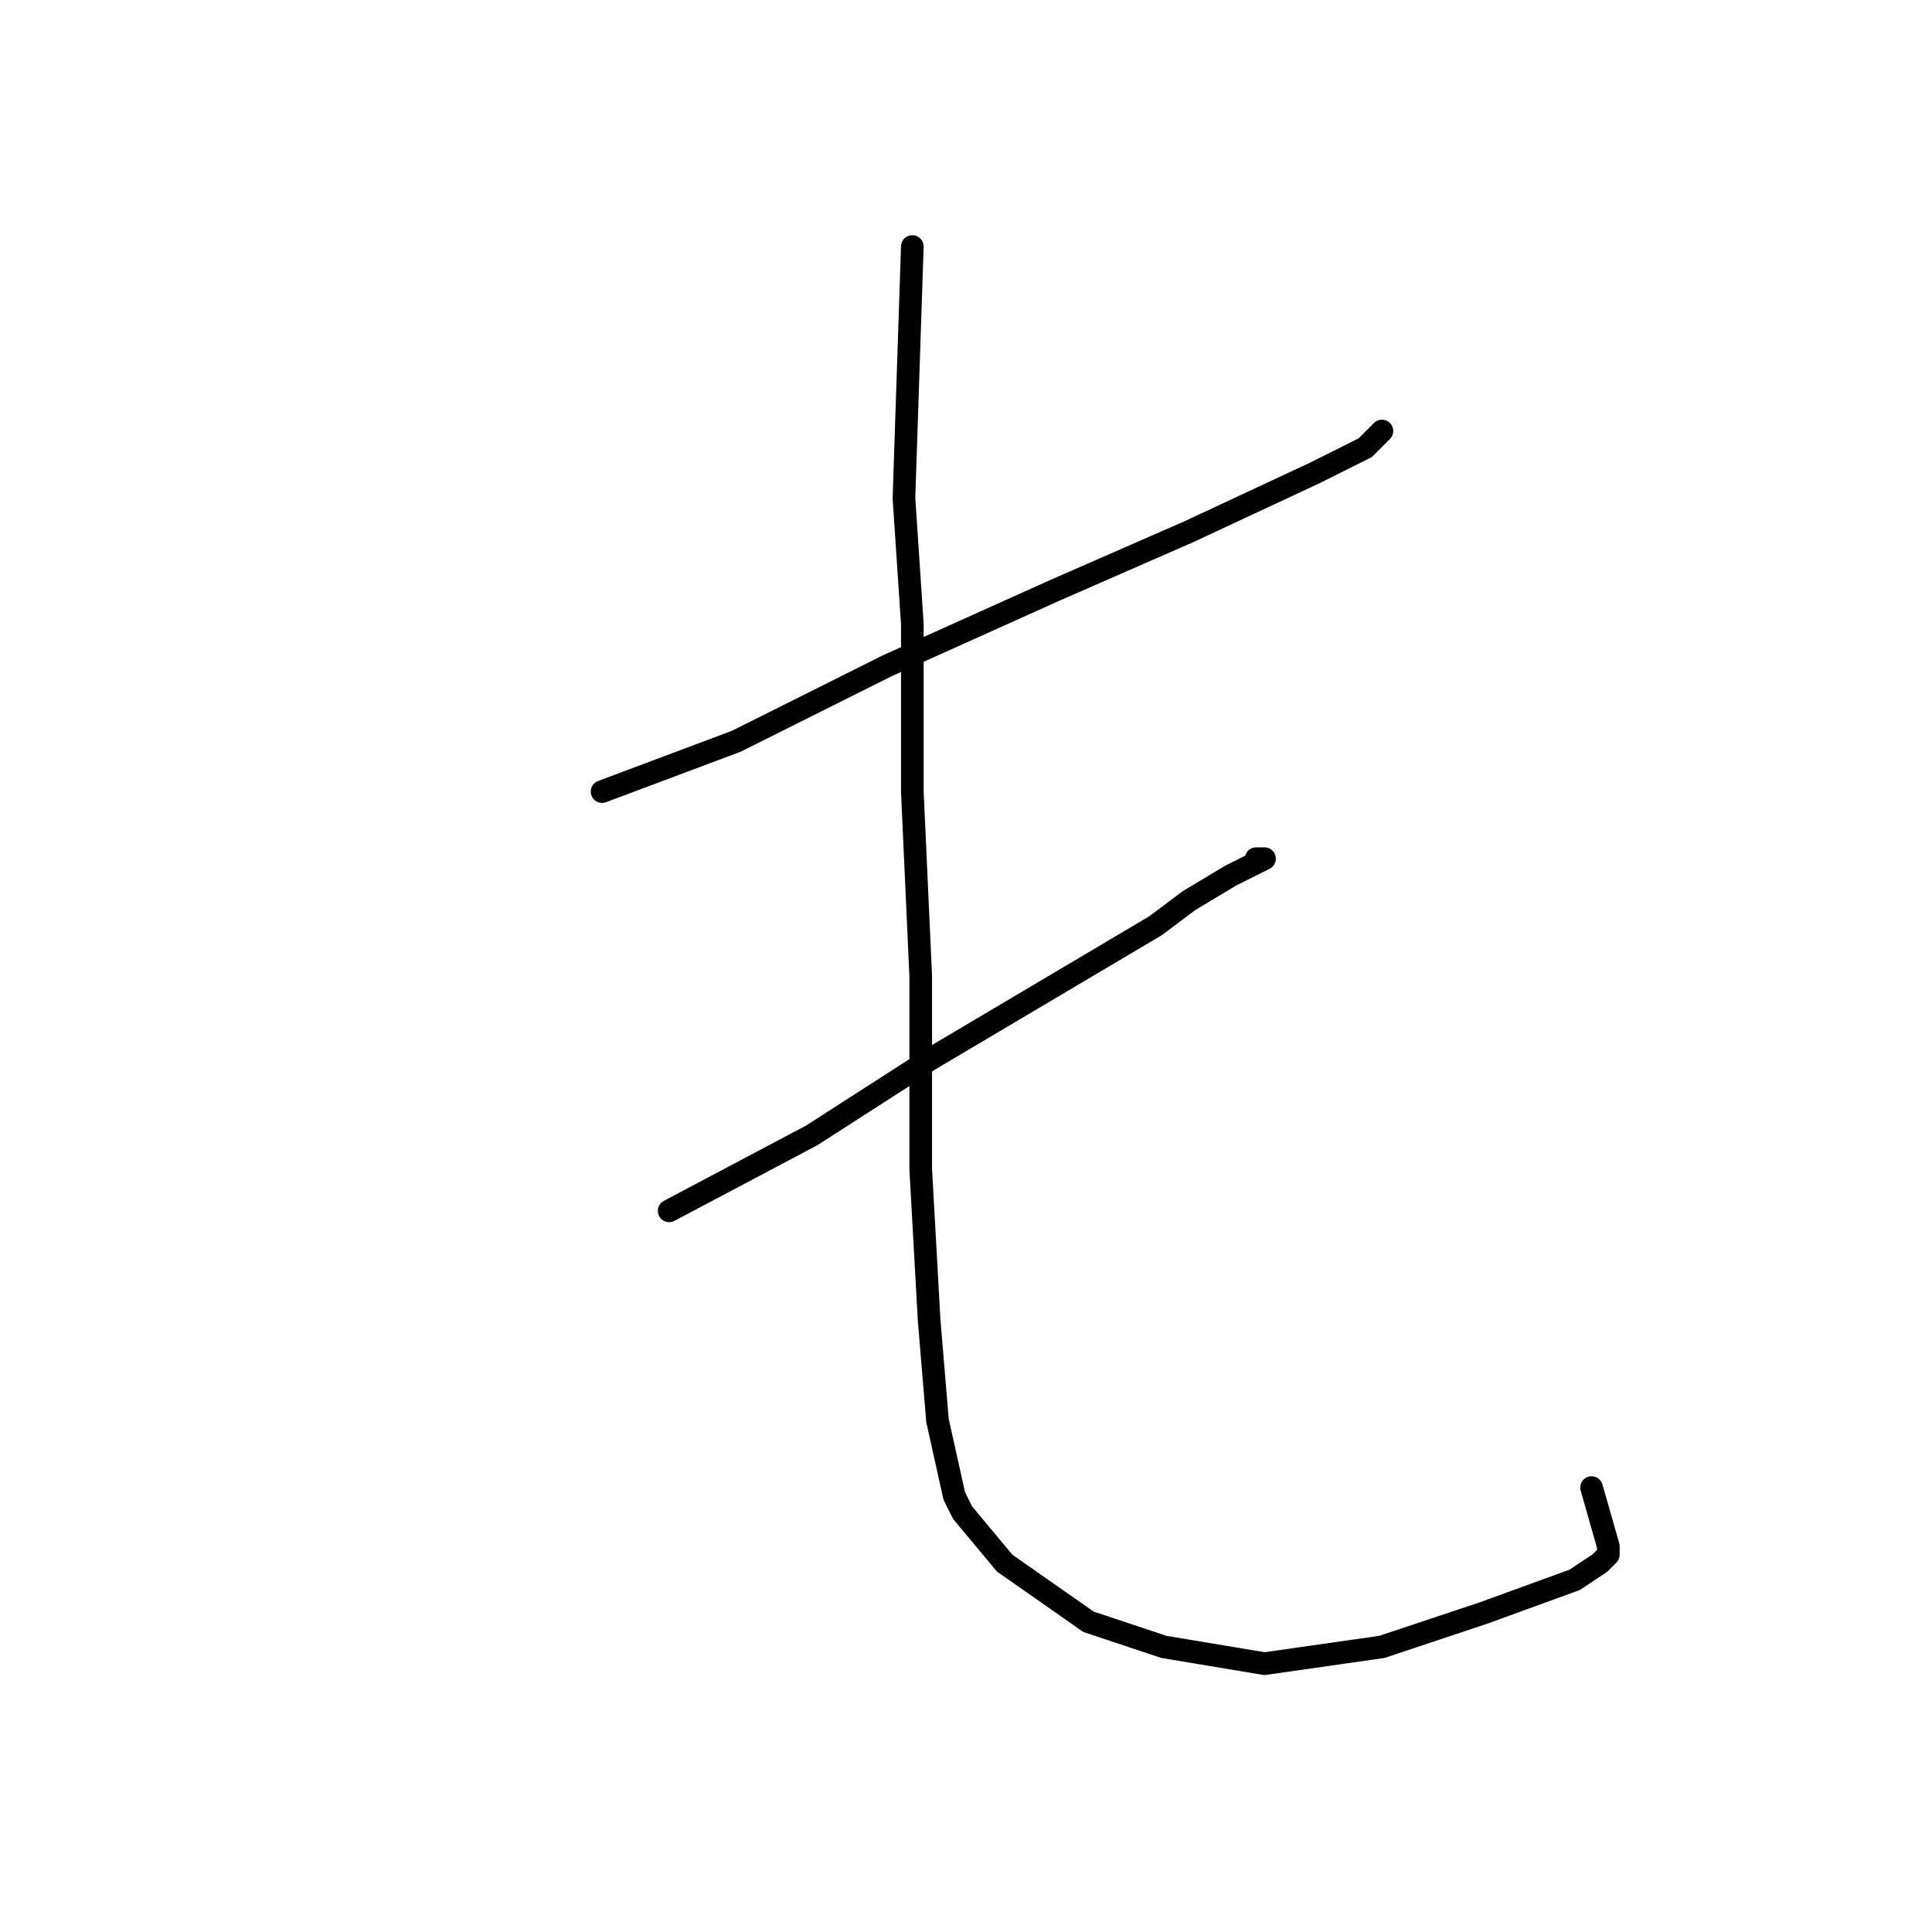 <?xml version="1.0" standalone="no"?>
    <svg width="256" height="256" xmlns="http://www.w3.org/2000/svg" version="1.1">
    <polyline stroke="black" stroke-width="3" stroke-linecap="round" fill="transparent" stroke-linejoin="round" points="79.778 104.889 97.556 98.222 117.556 88.222 139.778 78.222 157.556 70.444 174.222 62.667 180.889 59.333 183.111 57.111 180.889 59.333 180.889 59.333 " />
        <polyline stroke="black" stroke-width="3" stroke-linecap="round" fill="transparent" stroke-linejoin="round" points="88.667 160.444 107.556 150.444 123.111 140.444 153.111 122.667 157.556 119.333 163.111 116 167.556 113.778 166.444 113.778 166.444 113.778 " />
        <polyline stroke="black" stroke-width="3" stroke-linecap="round" fill="transparent" stroke-linejoin="round" points="120.889 32.667 119.778 66 120.889 82.667 120.889 104.889 122 129.333 122 154.889 123.111 174.889 124.222 188.222 126.444 198.222 127.556 200.444 133.111 207.111 144.222 214.889 154.222 218.222 167.556 220.444 183.111 218.222 196.444 213.778 208.667 209.333 212 207.111 213.111 206 213.111 204.889 210.889 197.111 210.889 197.111 " />
        </svg>
